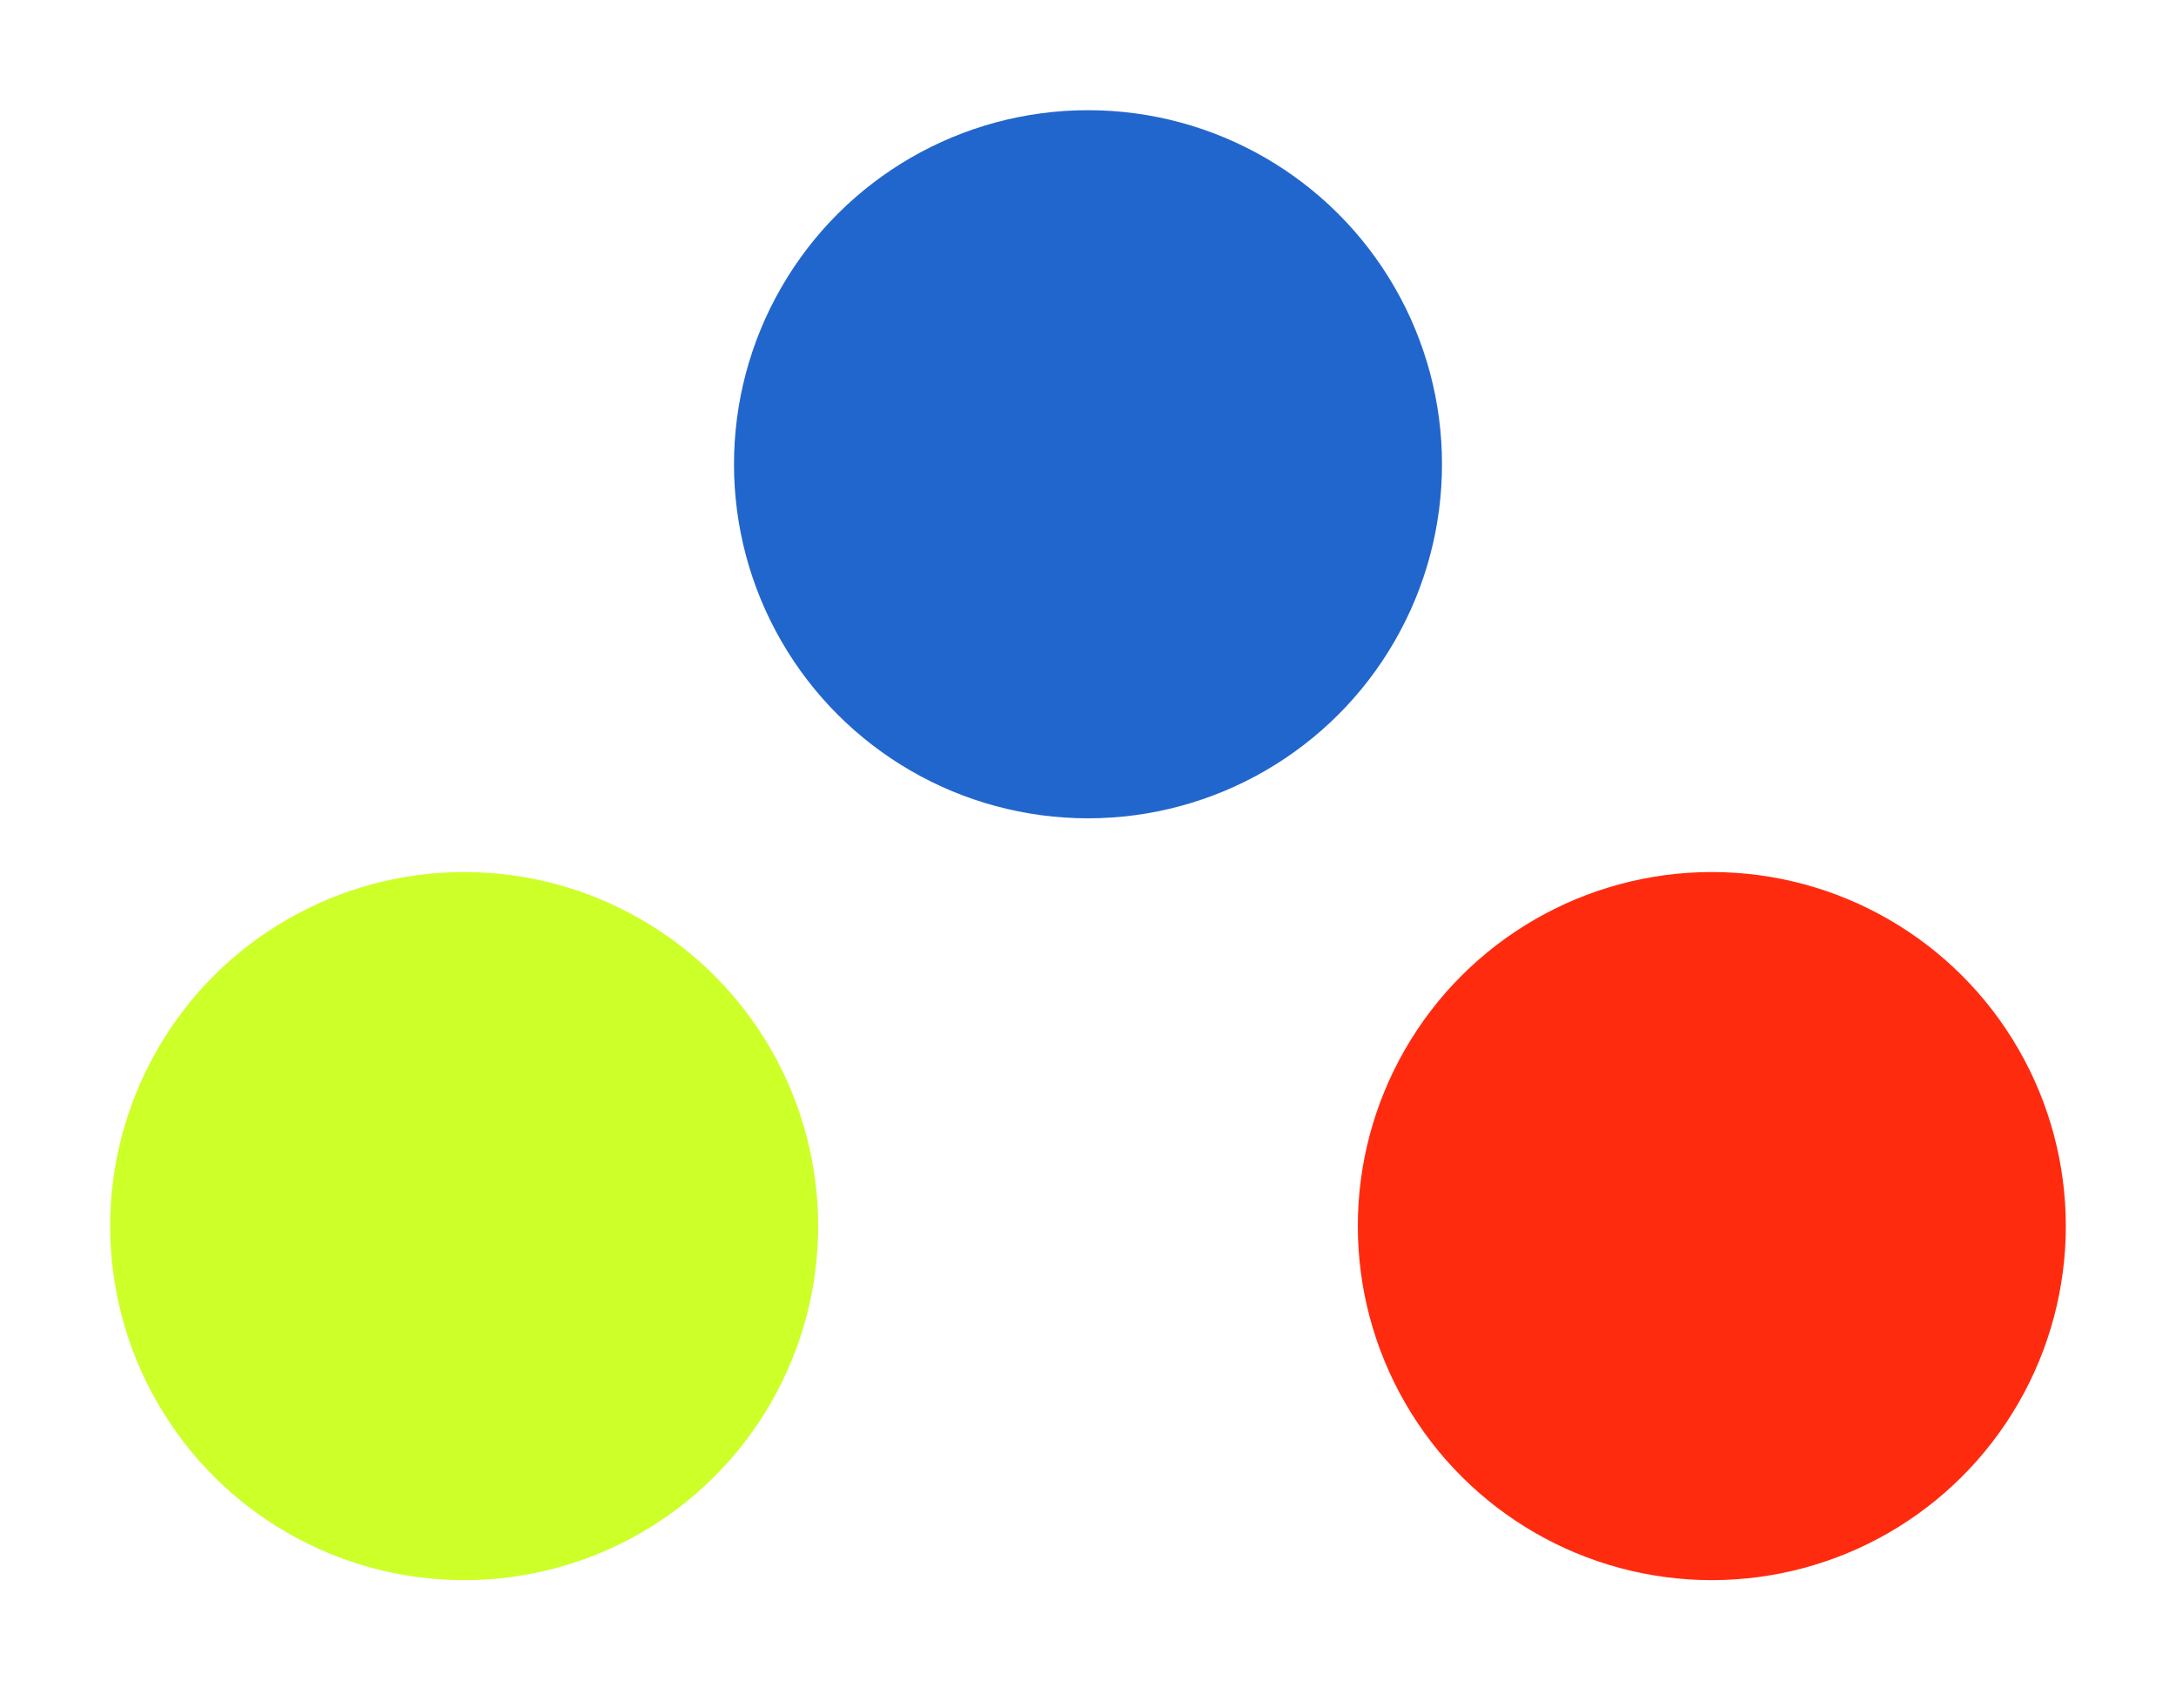 <svg width="79" height="62" viewBox="0 0 79 62" fill="none" xmlns="http://www.w3.org/2000/svg">
<g filter="url(#filter0_d)">
<circle cx="62.148" cy="40.506" r="12.852" transform="rotate(90 62.148 40.506)" fill="#FF2B0F"/>
<circle cx="39.5" cy="12.852" r="12.852" transform="rotate(90 39.5 12.852)" fill="#2166CC"/>
<circle cx="16.852" cy="40.506" r="12.852" transform="rotate(90 16.852 40.506)" fill="#CDFF29"/>
</g>
<defs>
<filter id="filter0_d" x="0" y="0" width="79" height="62" filterUnits="userSpaceOnUse" color-interpolation-filters="sRGB">
<feFlood flood-opacity="0" result="BackgroundImageFix"/>
<feColorMatrix in="SourceAlpha" type="matrix" values="0 0 0 0 0 0 0 0 0 0 0 0 0 0 0 0 0 0 127 0"/>
<feOffset dy="4"/>
<feGaussianBlur stdDeviation="2"/>
<feColorMatrix type="matrix" values="0 0 0 0 0 0 0 0 0 0 0 0 0 0 0 0 0 0 0.25 0"/>
<feBlend mode="normal" in2="BackgroundImageFix" result="effect1_dropShadow"/>
<feBlend mode="normal" in="SourceGraphic" in2="effect1_dropShadow" result="shape"/>
</filter>
</defs>
</svg>
